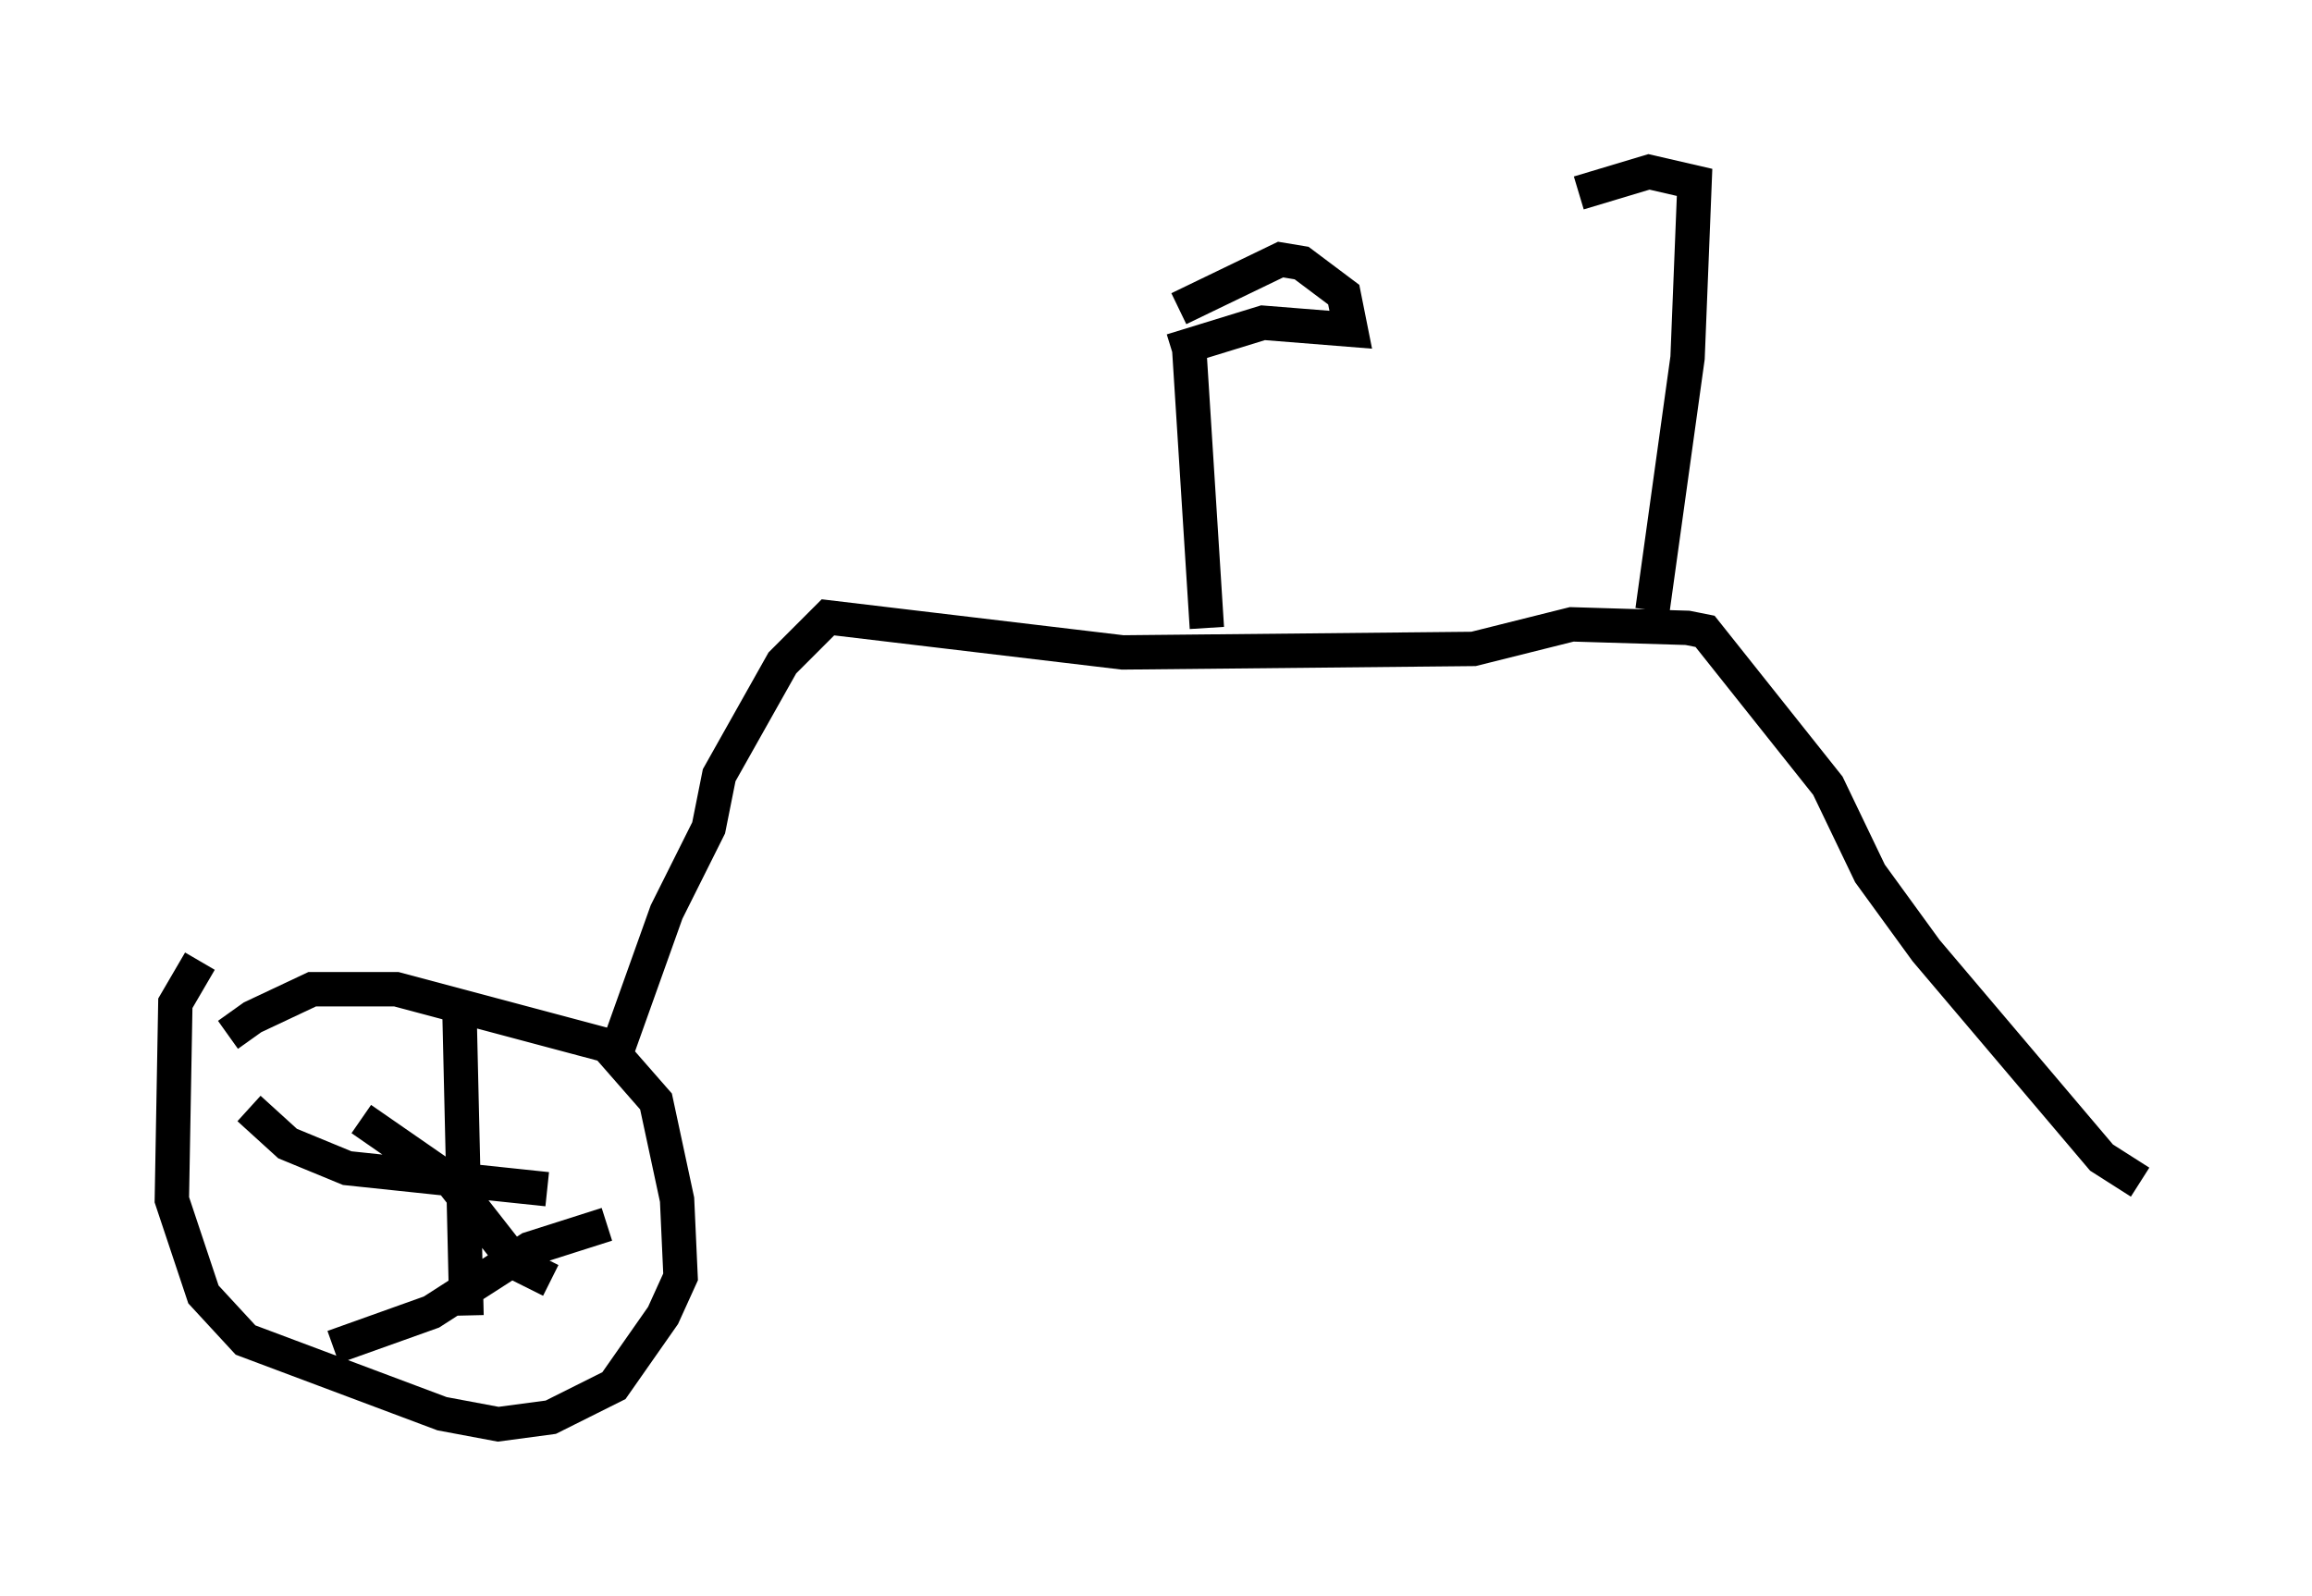 <?xml version="1.0" encoding="utf-8" ?>
<svg baseProfile="full" height="46.444" version="1.1" width="67.269" xmlns="http://www.w3.org/2000/svg" xmlns:ev="http://www.w3.org/2001/xml-events" xmlns:xlink="http://www.w3.org/1999/xlink"><defs /><rect fill="white" height="46.444" width="67.269" x="0" y="0" /><path d="M6.123, 31.746 m0.51, -1.633 l0.715, -0.51 1.735, -0.817 l2.45, 0.0 6.125, 1.633 l1.429, 1.633 0.613, 2.858 l0.102, 2.246 -0.51, 1.123 l-1.429, 2.042 -1.838, 0.919 l-1.531, 0.204 -1.633, -0.306 l-5.717, -2.144 -1.225, -1.327 l-0.919, -2.756 0.102, -5.717 l0.715, -1.225 m12.046, 2.858 l1.531, -4.288 1.225, -2.45 l0.306, -1.531 1.838, -3.267 l1.327, -1.327 8.575, 1.021 l10.208, -0.102 2.858, -0.715 l3.369, 0.102 0.51, 0.102 l3.573, 4.492 1.225, 2.552 l1.633, 2.246 5.104, 6.023 l1.123, 0.715 m-48.898, -4.9 l0.204, 8.779 m-6.329, -6.023 l1.123, 1.021 1.735, 0.715 l5.819, 0.613 m-5.41, -2.042 l2.654, 1.838 1.838, 2.348 l1.021, 0.51 m1.633, -1.633 l-2.246, 0.715 -2.858, 1.838 l-2.858, 1.021 m25.419, -20.927 l-0.51, -8.065 m-0.51, 0.0 l2.654, -0.817 2.552, 0.204 l-0.204, -1.021 -1.225, -0.919 l-0.613, -0.102 -2.96, 1.429 m13.781, 8.779 l1.021, -7.35 0.204, -5.104 l-1.327, -0.306 -2.042, 0.613 " fill="none" stroke="black" stroke-width="1" /></svg>